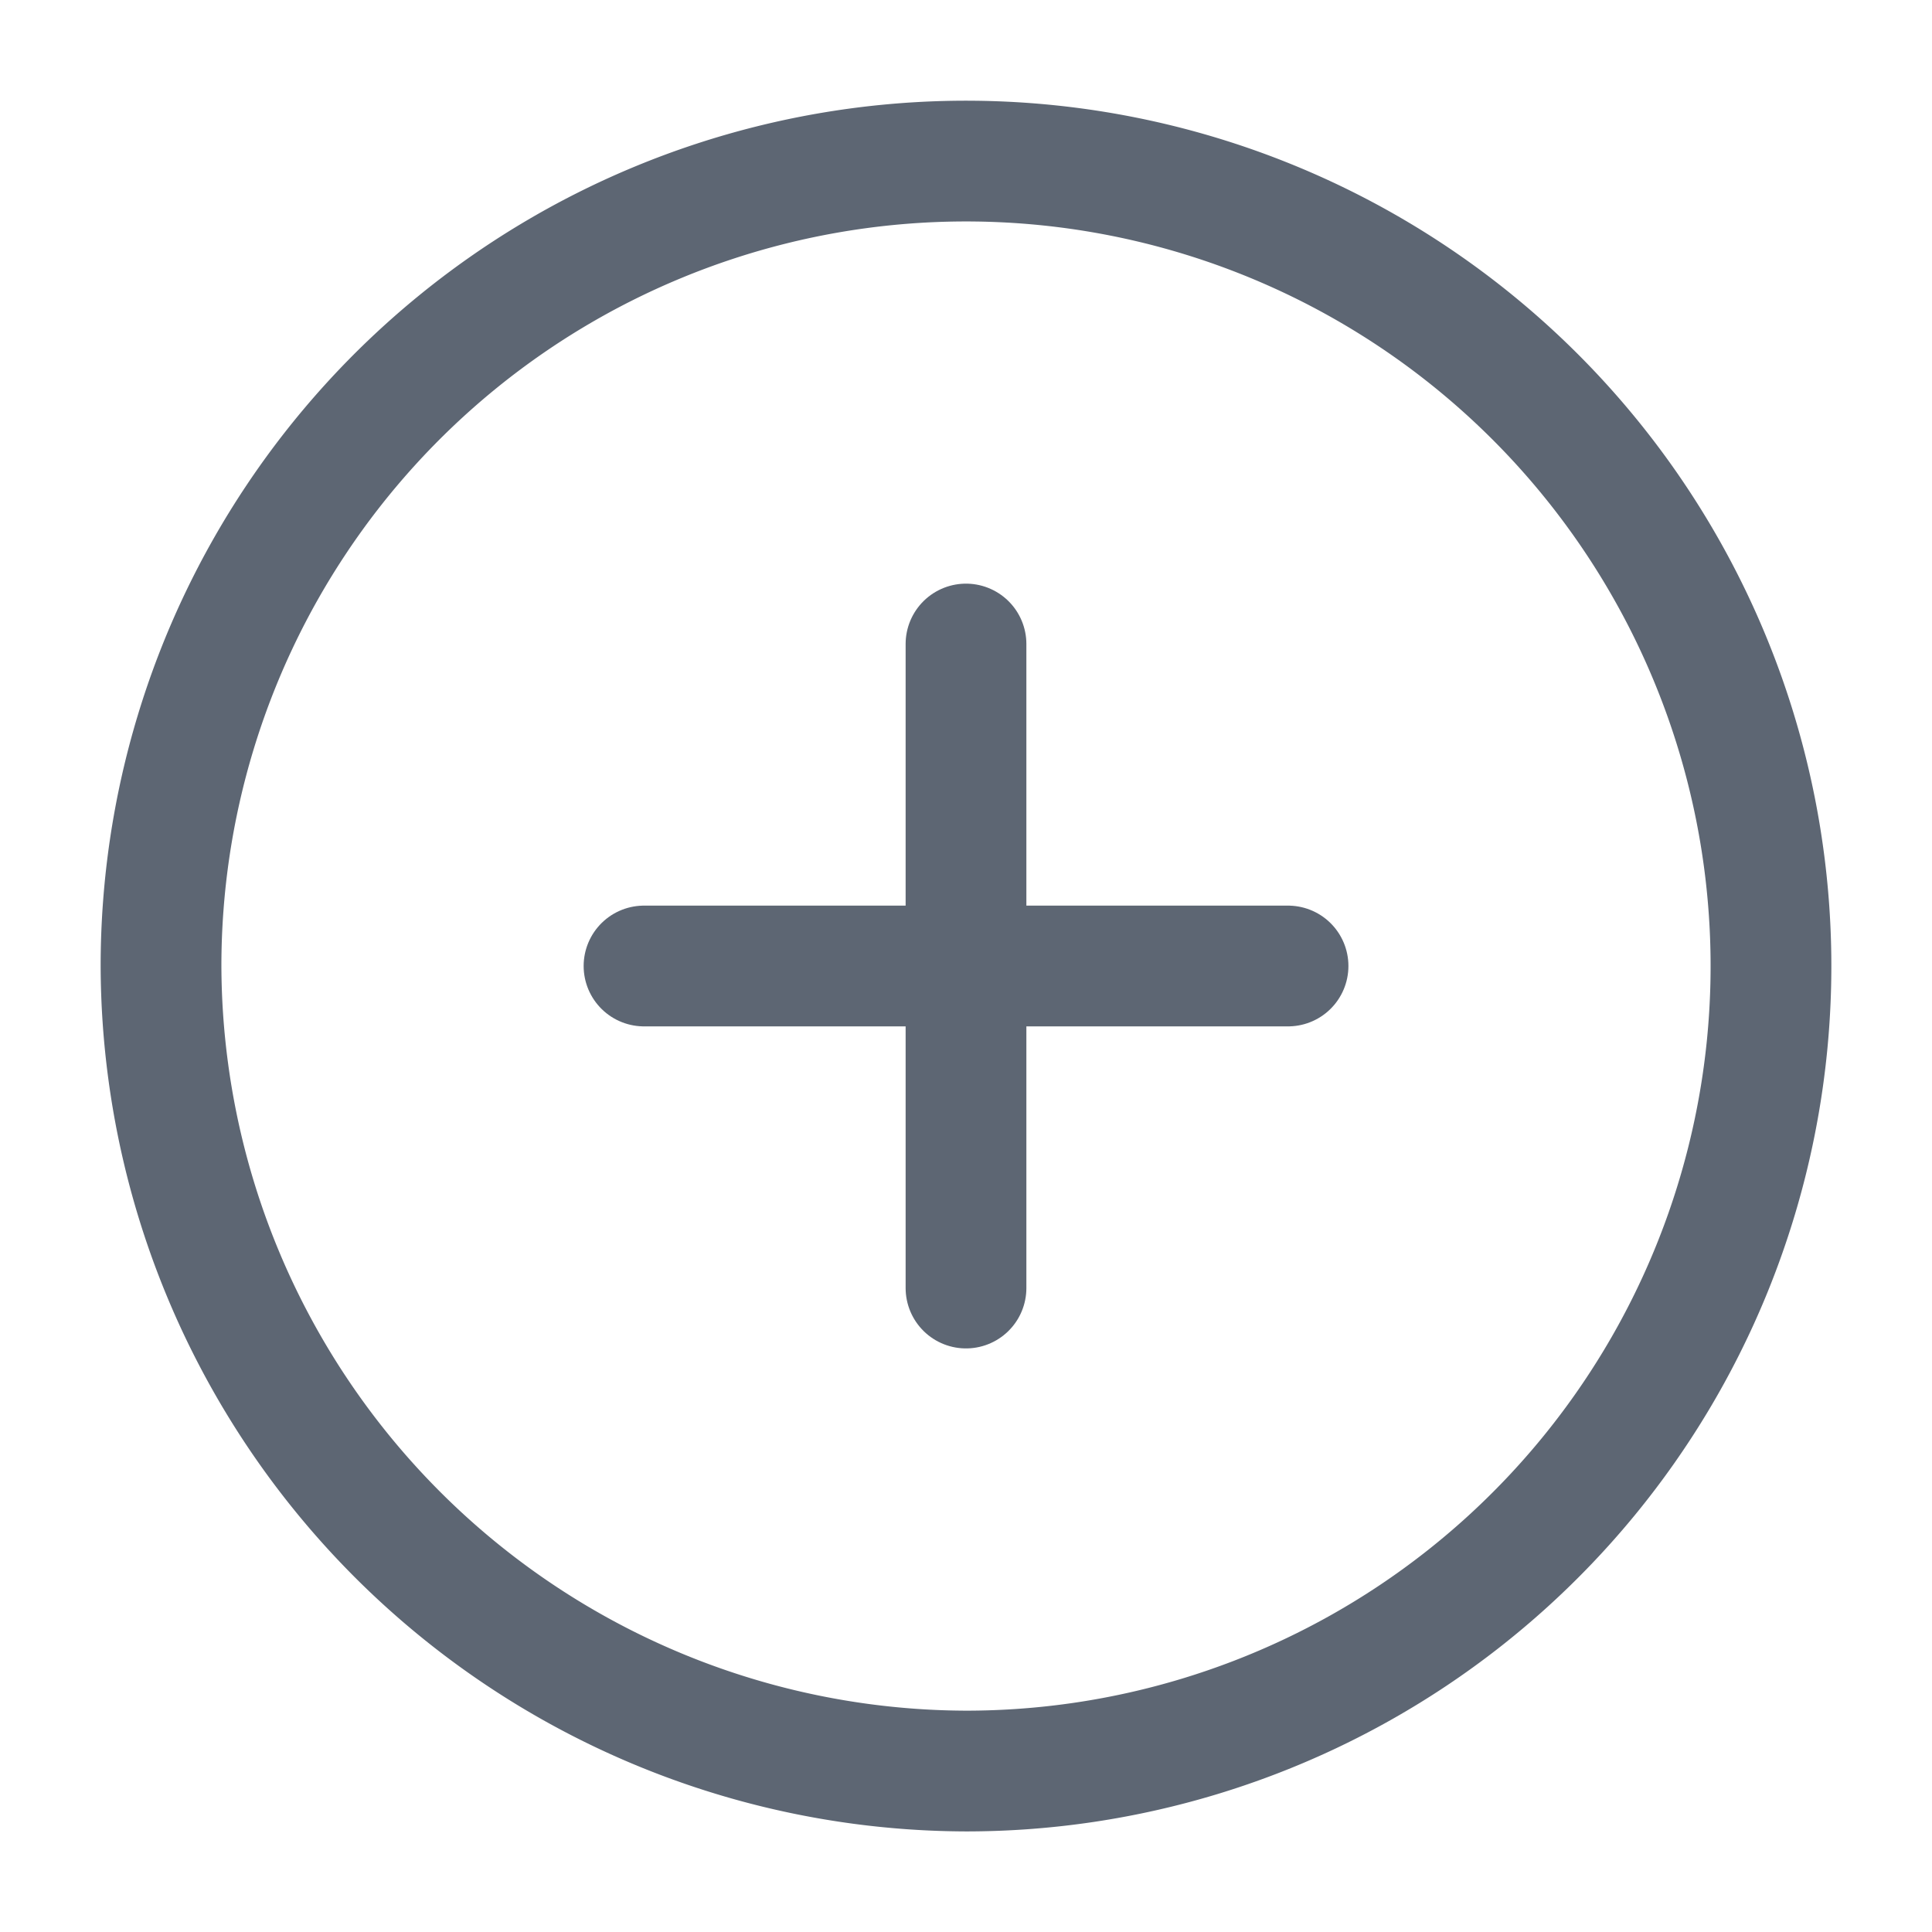<svg xmlns="http://www.w3.org/2000/svg" width="32" height="32" viewBox="0 0 32 32">
  <g id="vuesax_linear_add-circle" data-name="vuesax/linear/add-circle" transform="translate(-108 -252)">
    <g id="add-circle" transform="translate(108 252)">
      <path id="Vector" d="M13.333,26.667A13.333,13.333,0,1,0,0,13.333,13.373,13.373,0,0,0,13.333,26.667Z" transform="translate(2.667 2.667)" fill="none" stroke="#5d6673" stroke-linecap="round" stroke-linejoin="round" stroke-width="2"/>
      <path id="Vector-2" data-name="Vector" d="M0,0H10.667" transform="translate(10.667 16)" fill="none" stroke="#5d6673" stroke-linecap="round" stroke-linejoin="round" stroke-width="2"/>
      <path id="Vector-3" data-name="Vector" d="M0,10.667V0" transform="translate(16 10.667)" fill="none" stroke="#5d6673" stroke-linecap="round" stroke-linejoin="round" stroke-width="2"/>
      <path id="Vector-4" data-name="Vector" d="M0,0H32V32H0Z" fill="none" opacity="0"/>
    </g>
  </g>
</svg>
